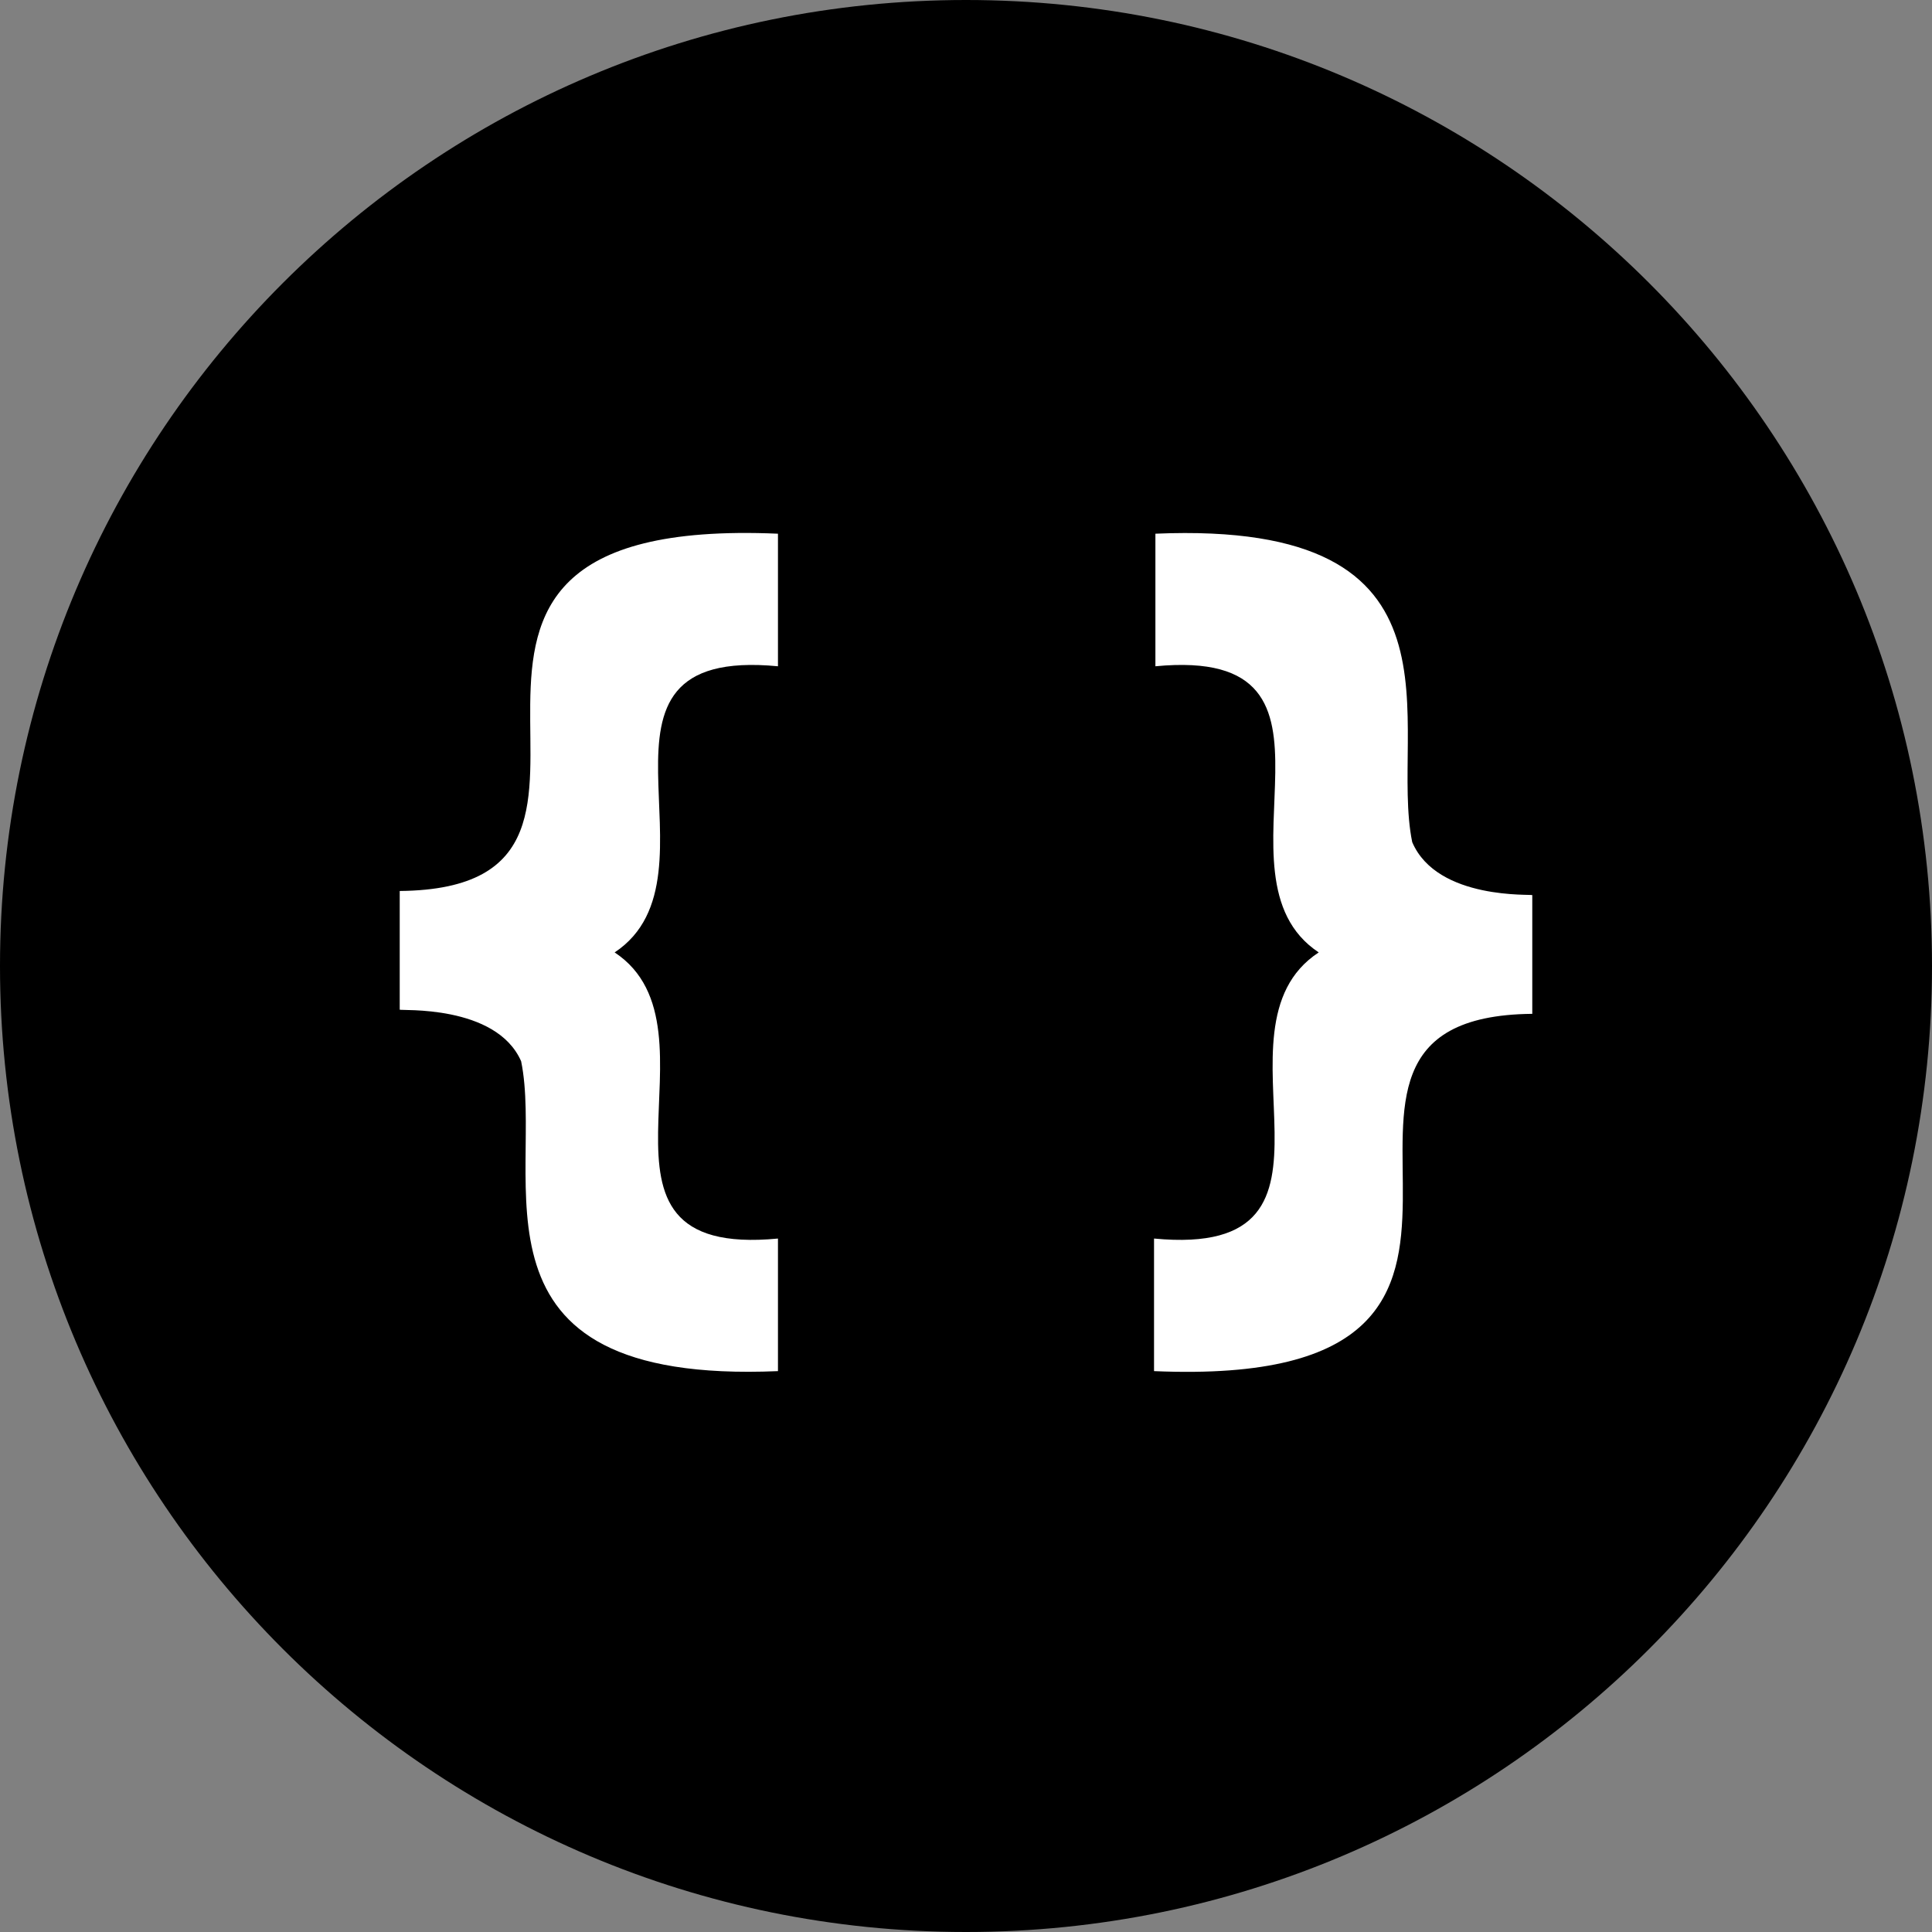 <svg width="58" height="58" xmlns="http://www.w3.org/2000/svg">
  <rect width="100%" height="100%" fill="#808080" stroke="none"/>
  <path d="M29 58c16.016 0 29-12.984 29-29S45.016 0 29 0 0 12.984 0 29s12.984 29 29 29z"/>
  <path d="M42.396 25.282c-.712-3.477 2.053-9.678-7.71-9.26v3.98c6.537-.628 1.425 6.286 4.903 8.59-3.52 2.305 1.634 9.218-4.944 8.59v3.98C48.262 41.748 37.159 30.52 46 30.436v-3.562c.042-.042-2.85.168-3.604-1.592zM15.645 31.86c.712 3.478-2.053 9.72 7.71 9.302v-3.98c-6.537.628-1.425-6.286-4.903-8.59 3.478-2.305-1.634-9.218 4.903-8.59v-3.98C9.779 15.436 20.883 26.664 12 26.748v3.562c0 .042 2.891-.168 3.645 1.55z" fill="#FFF"/>
</svg>
